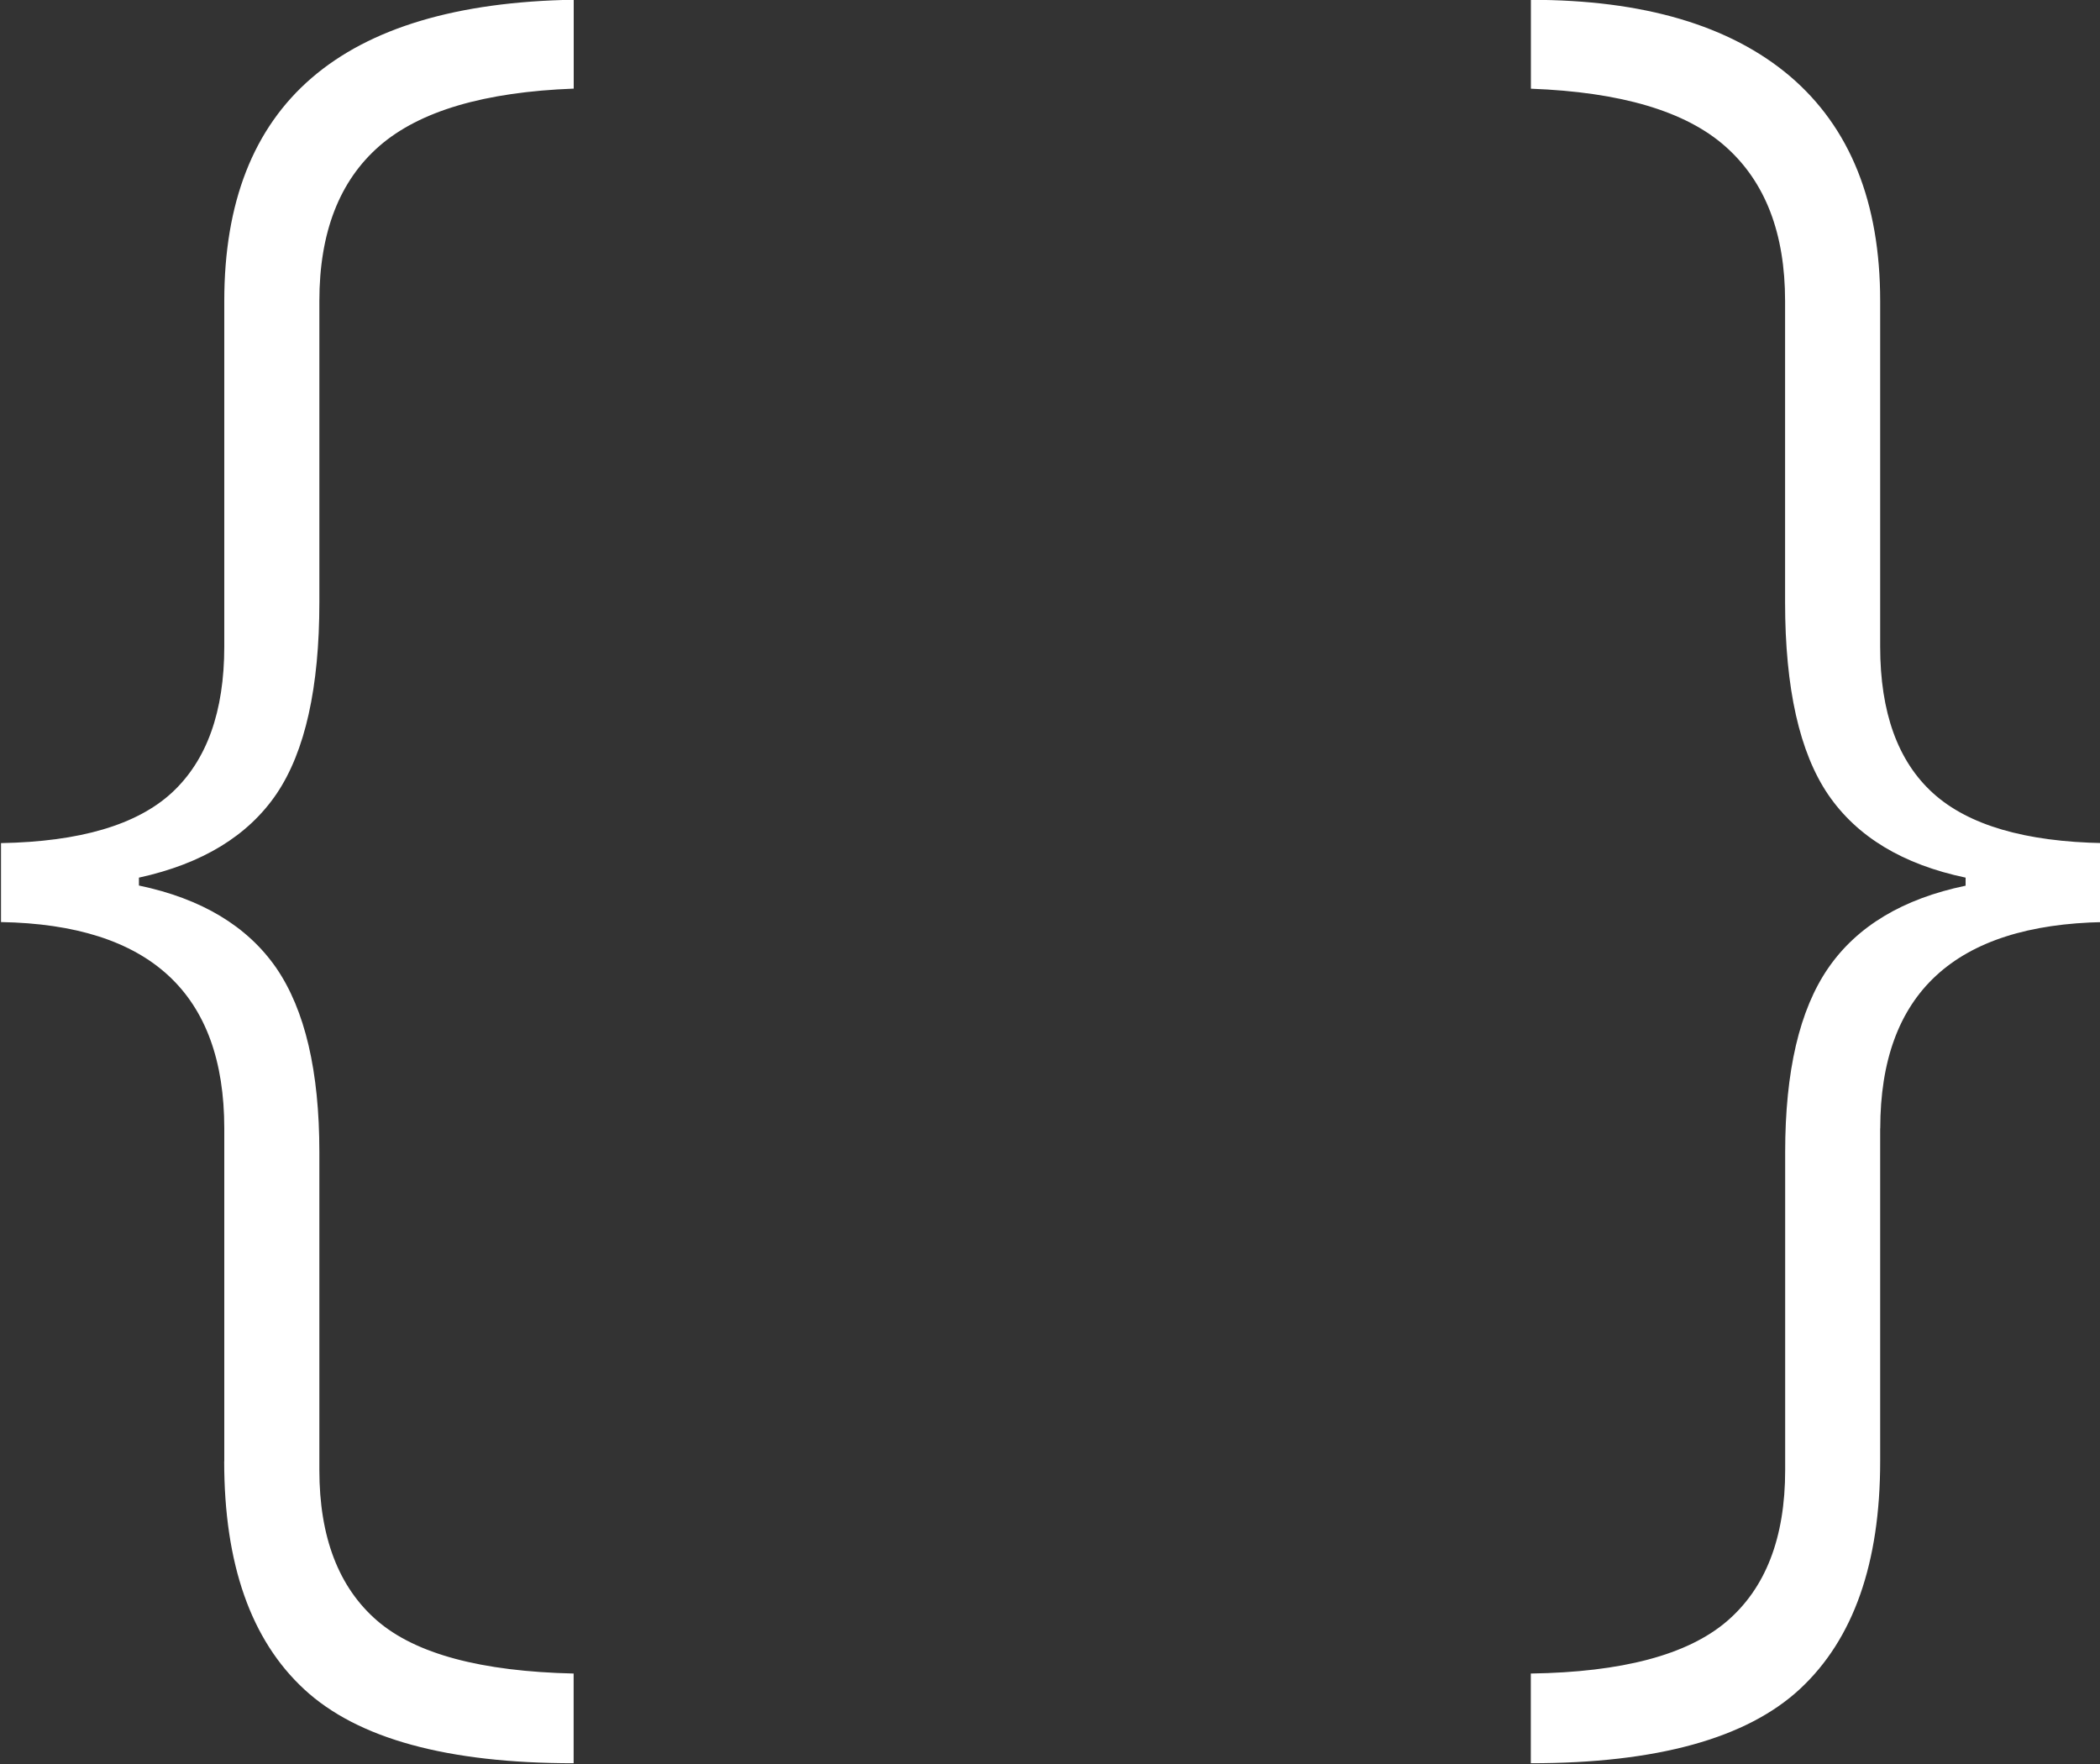 <svg xmlns="http://www.w3.org/2000/svg" preserveAspectRatio="xMidYMid" width="25" height="21" viewBox="0 0 25 21"><rect x="0" y="0" width="25" height="21" fill="#333333" stroke="none"/><defs><style>.cls-3 { fill: #ffffff; }</style></defs><path d="M22.383 13.433s0 3.962 0 3.962c0 1.214-.317 2.117-.953 2.71-.635.59-1.704.886-3.206.886 0 0 0-1.068 0-1.068 1.086-.016 1.862-.222 2.328-.617.466-.396.7-.997.7-1.805 0 0 0-3.785 0-3.785 0-.963.17-1.694.513-2.192.343-.497.888-.825 1.635-.98 0 0 0-.096 0-.096-.747-.157-1.292-.486-1.635-.987-.342-.502-.514-1.266-.514-2.292 0 0 0-3.585 0-3.585 0-.808-.236-1.42-.71-1.84-.473-.42-1.245-.648-2.316-.688 0 0 0-1.058 0-1.058 1.34 0 2.37.304 3.085.91.715.61 1.073 1.5 1.073 2.676 0 0 0 4.114 0 4.114 0 .783.21 1.365.63 1.745.42.38 1.096.578 2.028.594 0 0 0 .94 0 .94-1.77.032-2.657.85-2.657 2.457zM2.67 17.395s0-3.962 0-3.962c0-1.606-.886-2.425-2.658-2.456 0 0 0-.94 0-.94.94-.017 1.618-.217 2.034-.6.416-.385.624-.965.624-1.74 0 0 0-4.114 0-4.114 0-2.344 1.386-3.54 4.16-3.586 0 0 0 1.058 0 1.058-1.064.04-1.834.267-2.312.682-.477.415-.716 1.03-.716 1.846 0 0 0 3.585 0 3.585 0 1.018-.17 1.778-.508 2.28-.34.502-.886.835-1.64 1 0 0 0 .094 0 .094.746.156 1.29.484 1.634.98.343.5.514 1.23.514 2.193 0 0 0 3.785 0 3.785 0 .8.23 1.397.687 1.793.458.396 1.238.605 2.34.63 0 0 0 1.068 0 1.068-1.503 0-2.572-.292-3.207-.88-.636-.588-.953-1.493-.953-2.715z" id="path-1" class="cls-3" fill-rule="evenodd"/></svg>